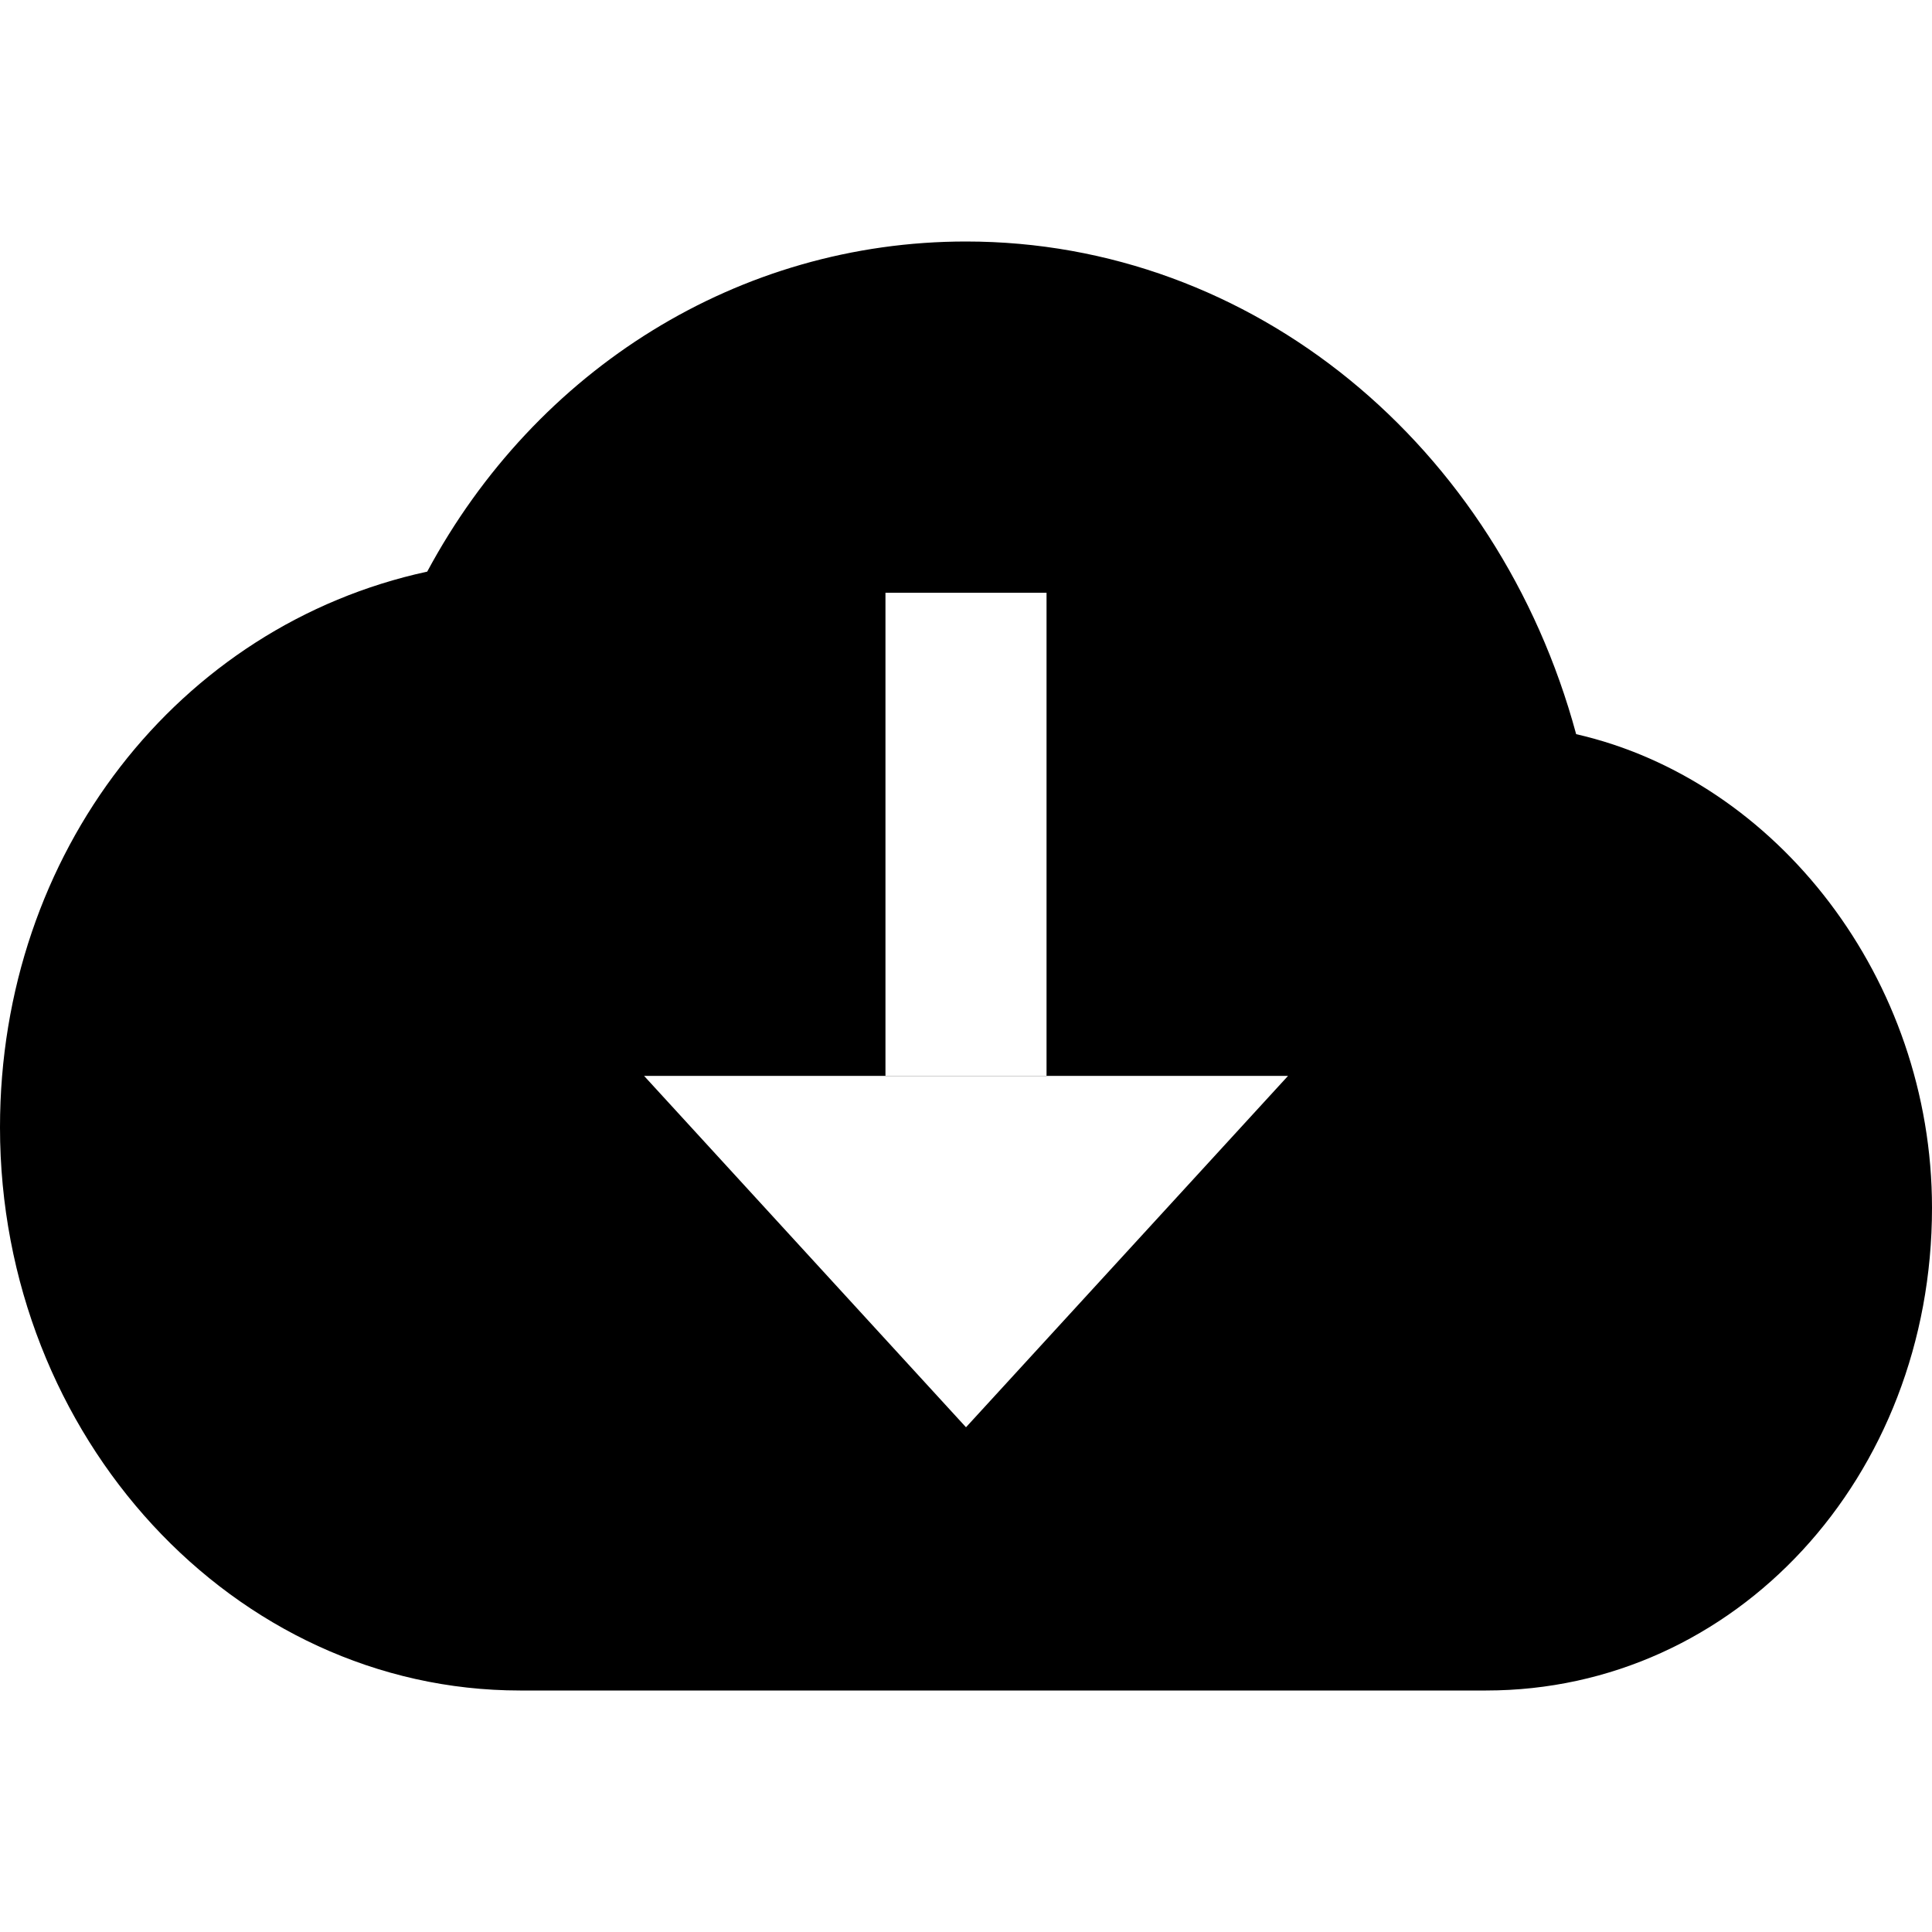 <svg t="1627283169675" class="icon" viewBox="0 0 1024 1024" version="1.1" xmlns="http://www.w3.org/2000/svg" p-id="4402" width="128" height="128"><path d="M1024 640.192C1024 782.912 919.872 896 787.648 896h-512C123.904 896 0 761.6 0 597.504 0 451.968 94.656 331.52 226.432 302.976 284.16 195.456 391.808 128 512 128c152.32 0 282.112 108.416 323.392 261.12C941.888 413.44 1024 519.04 1024 640.192zM341.312 570.176L512 756.48l170.688-186.24H341.312z m213.376 0v-256H469.312v256h85.376z" p-id="4403"></path></svg>